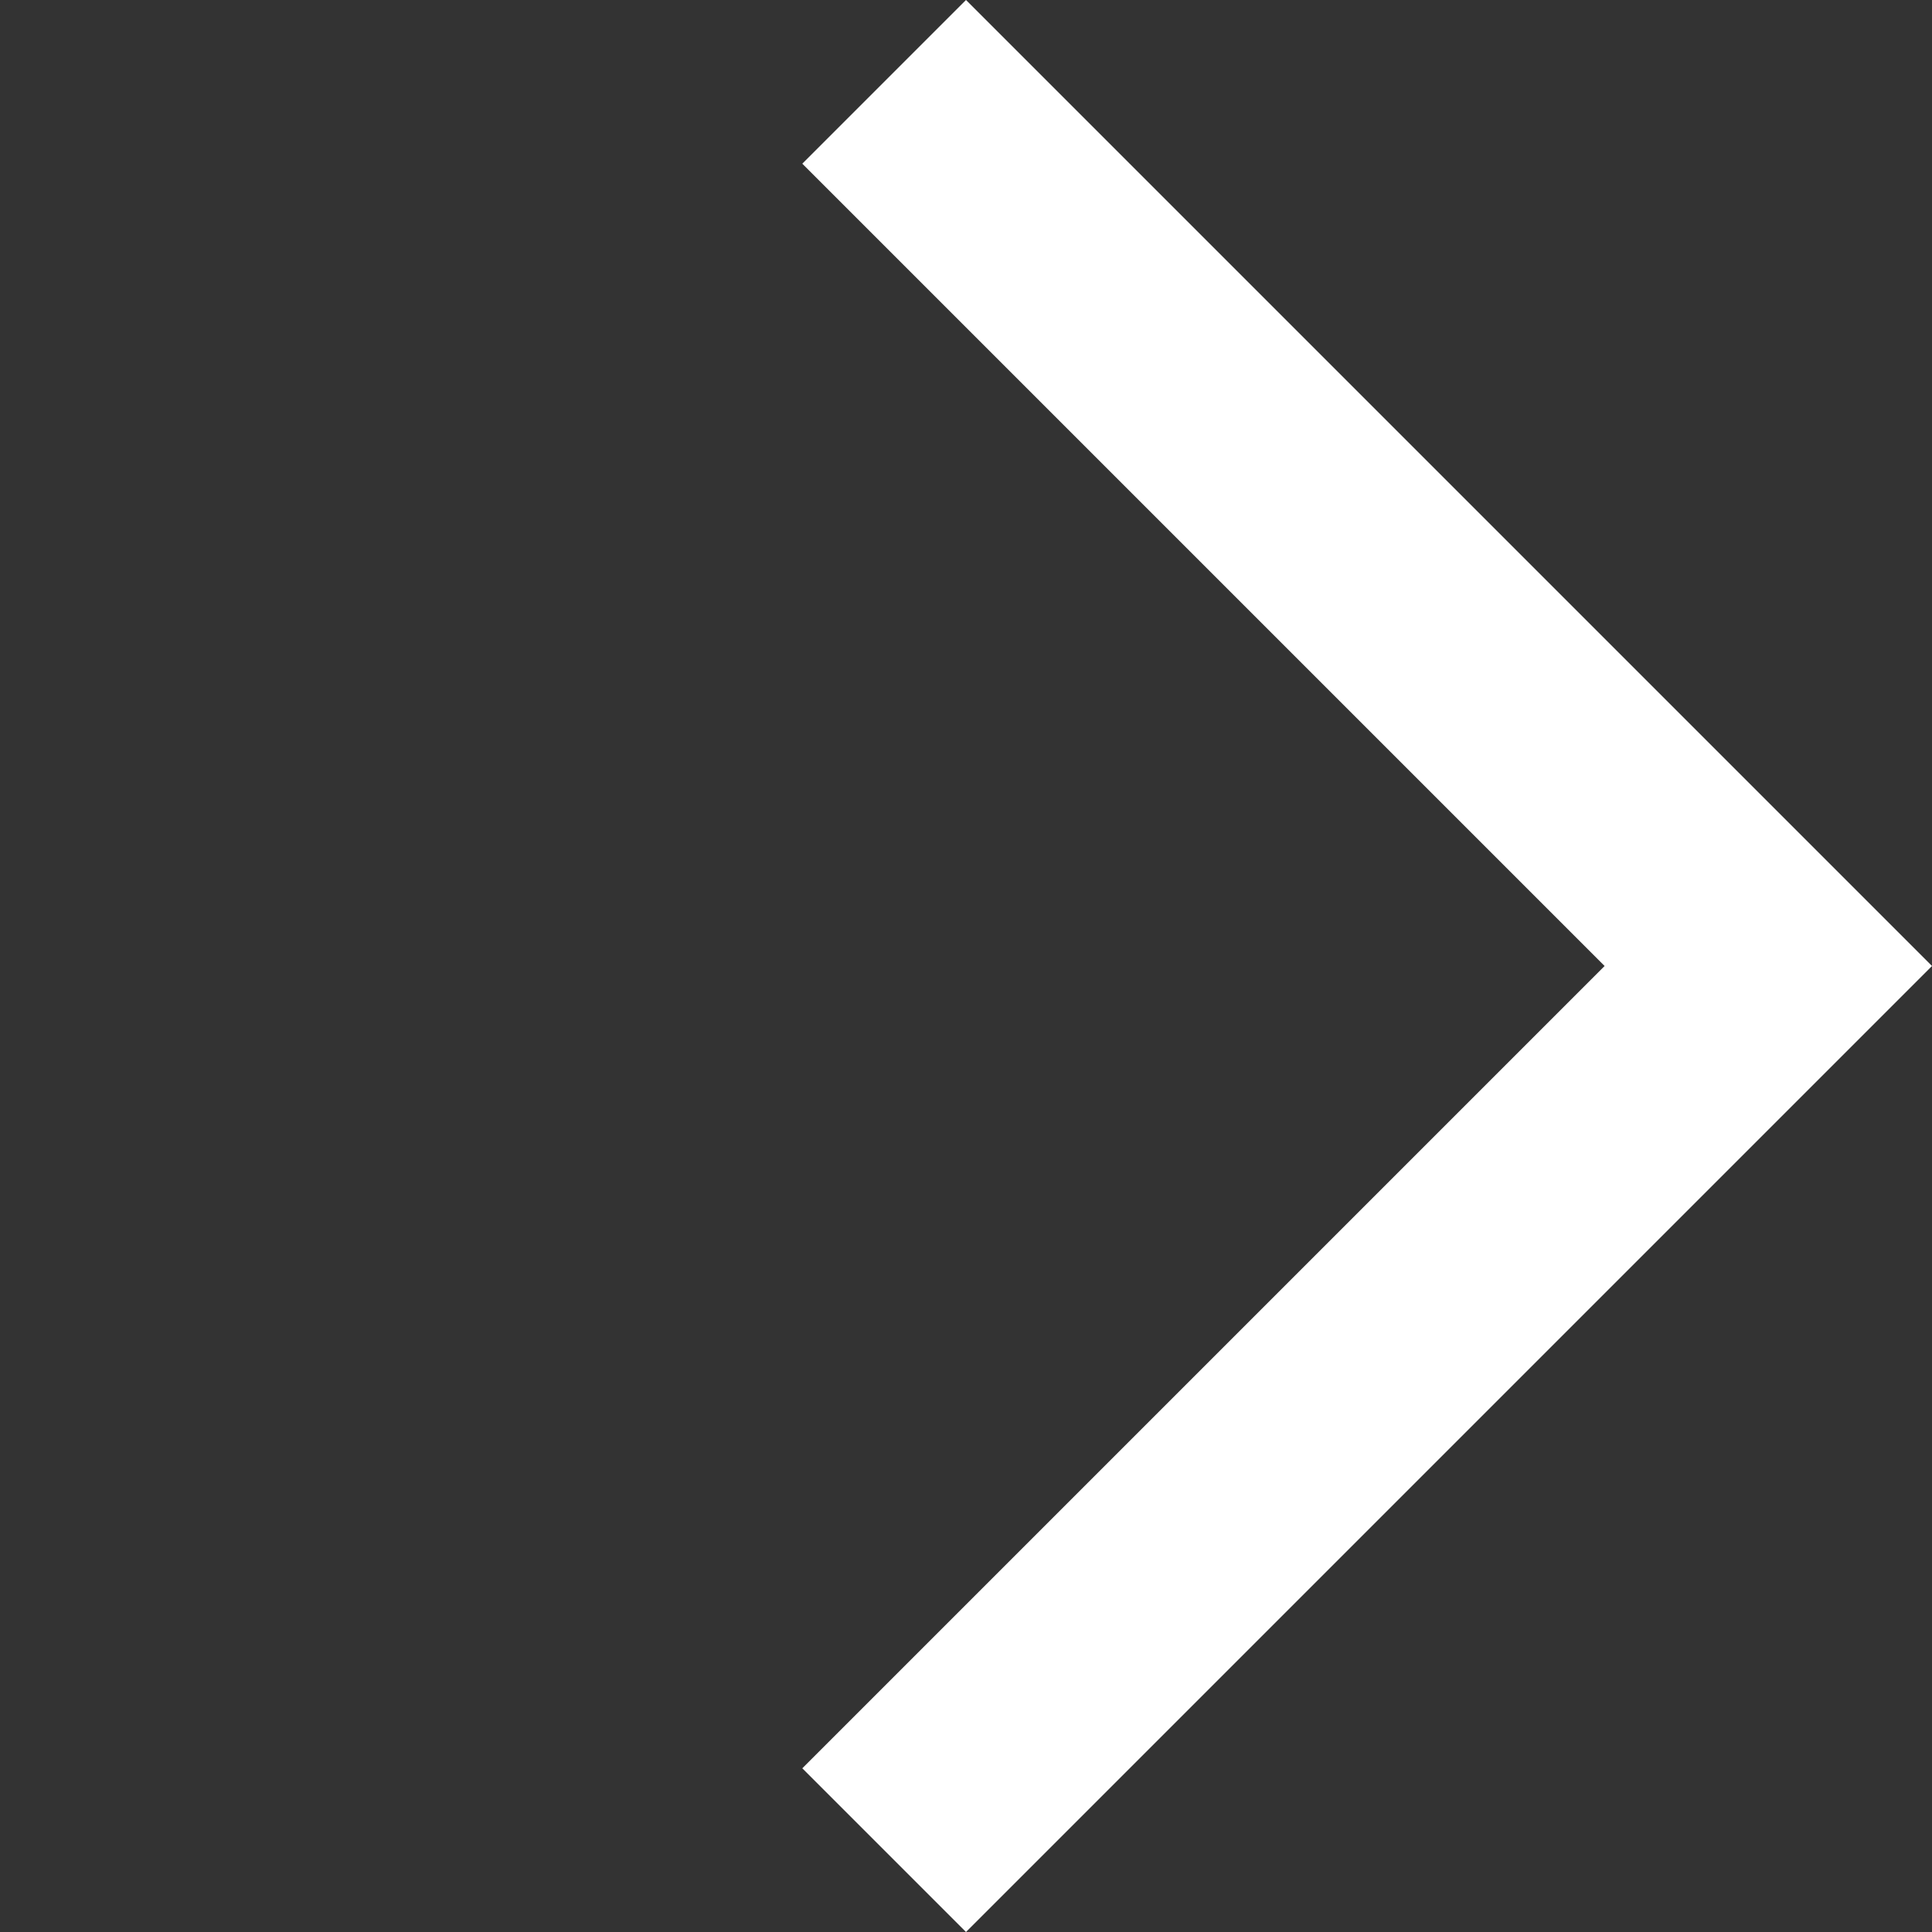 <?xml version="1.0" encoding="utf-8"?>
<!-- Generator: Adobe Illustrator 27.6.1, SVG Export Plug-In . SVG Version: 6.00 Build 0)  -->
<svg version="1.1" id="レイヤー_1" xmlns="http://www.w3.org/2000/svg" xmlns:xlink="http://www.w3.org/1999/xlink" x="0px"
	 y="0px" viewBox="0 0 8.344 8.344" enable-background="new 0 0 8.344 8.344" xml:space="preserve">
<rect x="0" y="0" width="8.344" height="8.344" fill="#333333" stroke="none"/>
<path fill="#fff" d="M8.344,4.172L4.172,8.344L3.465,7.637L6.93,4.172L3.465,0.707L4.172,0L8.344,4.172z"/>
</svg>
